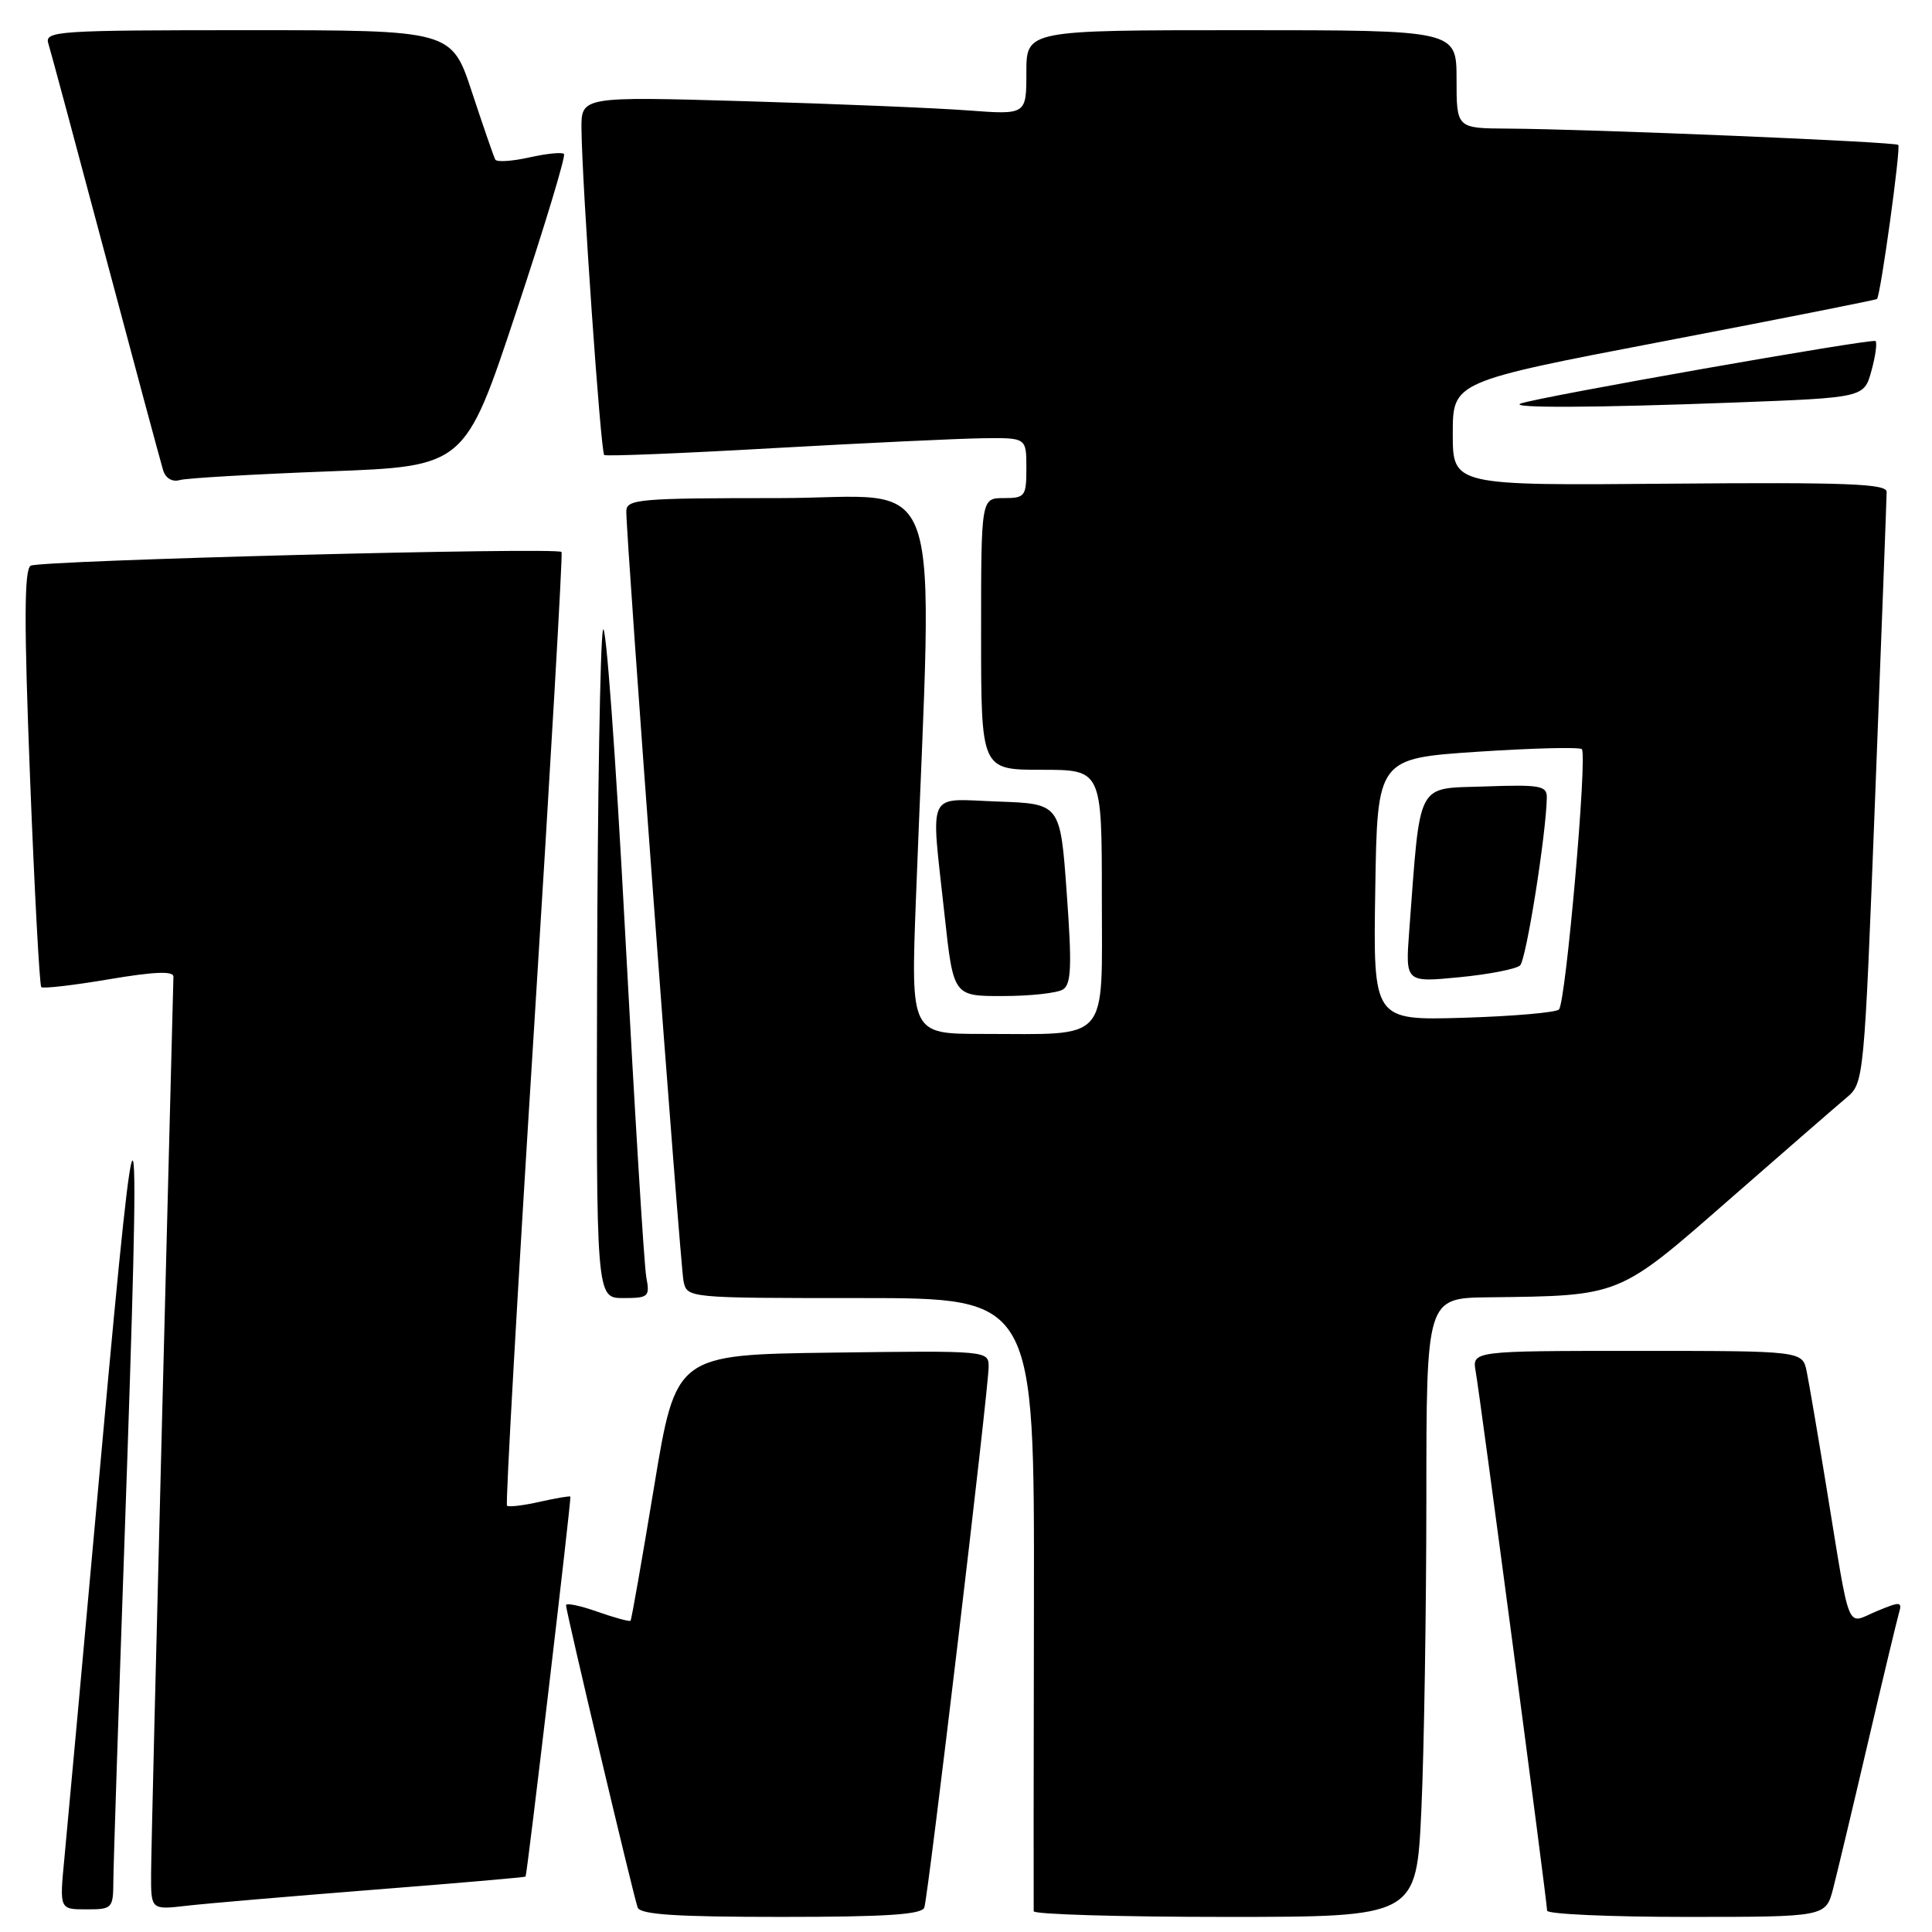 <?xml version="1.0" encoding="UTF-8" standalone="no"?>
<!DOCTYPE svg PUBLIC "-//W3C//DTD SVG 1.1//EN" "http://www.w3.org/Graphics/SVG/1.1/DTD/svg11.dtd" >
<svg xmlns="http://www.w3.org/2000/svg" xmlns:xlink="http://www.w3.org/1999/xlink" version="1.1" viewBox="0 0 256 256">
 <g >
 <path fill="currentColor"
d=" M 122.48 252.75 C 123.01 251.16 131.00 183.99 131.00 181.11 C 131.00 178.97 130.89 178.96 110.28 179.23 C 89.56 179.50 89.56 179.50 86.67 197.00 C 85.08 206.62 83.68 214.62 83.55 214.76 C 83.42 214.90 81.44 214.36 79.16 213.56 C 76.87 212.75 75.00 212.36 75.00 212.70 C 75.00 213.53 83.92 251.16 84.49 252.75 C 84.83 253.69 89.56 254.00 103.50 254.00 C 117.46 254.00 122.17 253.69 122.48 252.75 Z  M 188.34 239.75 C 188.70 231.91 188.99 213.46 189.00 198.75 C 189.00 172.00 189.00 172.00 197.25 171.90 C 214.81 171.69 214.37 171.87 229.08 159.00 C 236.31 152.68 243.30 146.60 244.61 145.50 C 247.00 143.50 247.00 143.50 248.49 105.00 C 249.31 83.82 249.99 65.90 249.99 65.17 C 250.00 64.10 244.59 63.89 221.25 64.09 C 192.50 64.34 192.50 64.34 192.50 57.46 C 192.50 50.57 192.50 50.57 220.49 45.21 C 235.89 42.26 248.59 39.74 248.71 39.62 C 249.19 39.14 251.89 19.56 251.53 19.20 C 251.12 18.79 210.92 17.11 199.75 17.04 C 193.00 17.00 193.00 17.00 193.00 10.50 C 193.00 4.00 193.00 4.00 164.50 4.00 C 136.00 4.00 136.00 4.00 136.00 9.60 C 136.00 15.21 136.00 15.21 128.25 14.63 C 123.99 14.31 110.71 13.76 98.75 13.41 C 77.00 12.78 77.00 12.78 77.05 17.14 C 77.13 24.58 79.60 59.94 80.06 60.29 C 80.30 60.48 90.40 60.07 102.50 59.38 C 114.60 58.70 127.09 58.11 130.25 58.07 C 136.00 58.00 136.00 58.00 136.00 62.00 C 136.00 65.78 135.83 66.00 133.00 66.00 C 130.00 66.00 130.00 66.00 130.00 84.00 C 130.00 102.00 130.00 102.00 138.00 102.00 C 146.00 102.00 146.00 102.00 146.00 118.88 C 146.00 138.42 147.24 137.00 130.22 137.00 C 120.69 137.00 120.69 137.00 121.36 119.25 C 123.60 59.90 125.68 66.00 103.16 66.00 C 84.63 66.00 83.00 66.14 82.99 67.75 C 82.96 71.28 90.12 167.57 90.57 169.75 C 91.04 172.00 91.04 172.00 114.05 172.00 C 137.06 172.00 137.06 172.00 137.00 212.25 C 136.96 234.39 136.95 252.84 136.97 253.25 C 136.99 253.66 148.41 254.00 162.34 254.00 C 187.69 254.00 187.69 254.00 188.34 239.75 Z  M 242.90 250.25 C 243.43 248.19 245.50 239.53 247.49 231.00 C 249.48 222.47 251.34 214.72 251.61 213.78 C 252.08 212.19 251.85 212.17 248.63 213.51 C 244.56 215.21 245.26 216.94 242.00 197.00 C 240.88 190.12 239.71 183.26 239.40 181.75 C 238.84 179.00 238.84 179.00 216.95 179.00 C 195.05 179.00 195.05 179.00 195.54 181.75 C 196.14 185.13 205.00 252.02 205.00 253.17 C 205.00 253.63 213.31 254.00 223.46 254.00 C 241.92 254.00 241.92 254.00 242.90 250.25 Z  M 15.02 249.25 C 15.03 247.19 15.70 226.82 16.50 204.00 C 18.74 140.05 18.33 138.40 13.48 192.00 C 11.12 218.12 8.89 242.54 8.53 246.25 C 7.88 253.00 7.88 253.00 11.44 253.00 C 14.88 253.00 15.00 252.88 15.02 249.25 Z  M 49.50 250.40 C 60.50 249.54 69.56 248.75 69.64 248.66 C 69.85 248.41 75.73 198.53 75.58 198.31 C 75.50 198.20 73.67 198.51 71.50 199.00 C 69.33 199.49 67.39 199.72 67.18 199.51 C 66.97 199.30 68.58 170.87 70.76 136.32 C 72.93 101.77 74.58 73.34 74.41 73.14 C 73.86 72.47 5.21 74.25 4.06 74.96 C 3.20 75.50 3.18 82.52 3.98 103.03 C 4.57 118.08 5.24 130.57 5.47 130.80 C 5.69 131.02 9.73 130.56 14.44 129.76 C 20.41 128.75 22.99 128.64 22.98 129.41 C 22.97 130.01 22.30 155.93 21.50 187.00 C 20.70 218.07 20.03 245.65 20.02 248.28 C 20.00 253.07 20.00 253.07 24.75 252.52 C 27.36 252.22 38.50 251.27 49.50 250.40 Z  M 85.64 169.25 C 85.35 167.74 84.09 147.15 82.83 123.50 C 81.57 99.85 80.25 81.85 79.89 83.50 C 79.53 85.15 79.18 105.74 79.12 129.25 C 79.00 172.00 79.00 172.00 82.58 172.00 C 85.94 172.00 86.13 171.83 85.64 169.25 Z  M 140.85 131.11 C 141.95 130.42 142.05 127.98 141.35 118.38 C 140.50 106.50 140.50 106.50 132.25 106.21 C 122.61 105.87 123.33 104.35 125.16 121.25 C 126.33 132.00 126.33 132.00 132.91 131.98 C 136.54 131.98 140.11 131.58 140.85 131.11 Z  M 43.55 62.46 C 61.61 61.79 61.61 61.79 68.40 41.32 C 72.14 30.07 74.99 20.65 74.73 20.40 C 74.47 20.14 72.40 20.35 70.13 20.86 C 67.85 21.37 65.83 21.50 65.63 21.15 C 65.43 20.79 64.05 16.79 62.55 12.25 C 59.84 4.00 59.84 4.00 32.85 4.00 C 7.61 4.00 5.90 4.11 6.40 5.75 C 6.70 6.71 10.12 19.42 14.00 34.00 C 17.88 48.58 21.31 61.31 21.61 62.29 C 21.94 63.38 22.82 63.90 23.83 63.61 C 24.75 63.35 33.62 62.84 43.55 62.46 Z  M 229.75 53.34 C 246.99 52.69 246.99 52.69 247.97 49.15 C 248.51 47.20 248.75 45.42 248.52 45.19 C 248.13 44.80 203.83 52.60 201.50 53.47 C 199.85 54.09 211.47 54.03 229.75 53.34 Z  M 182.23 117.86 C 182.50 100.50 182.50 100.50 195.78 99.61 C 203.08 99.13 209.30 98.97 209.60 99.27 C 210.36 100.03 207.48 132.86 206.57 133.76 C 206.17 134.17 200.46 134.66 193.89 134.86 C 181.95 135.21 181.95 135.21 182.23 117.86 Z  M 201.42 127.92 C 202.23 127.16 204.86 110.64 204.96 105.71 C 205.00 104.11 204.13 103.95 196.75 104.21 C 187.55 104.53 188.25 103.21 186.73 123.34 C 186.22 130.18 186.22 130.18 193.36 129.49 C 197.29 129.11 200.92 128.40 201.42 127.92 Z "/>
</g>
</svg>